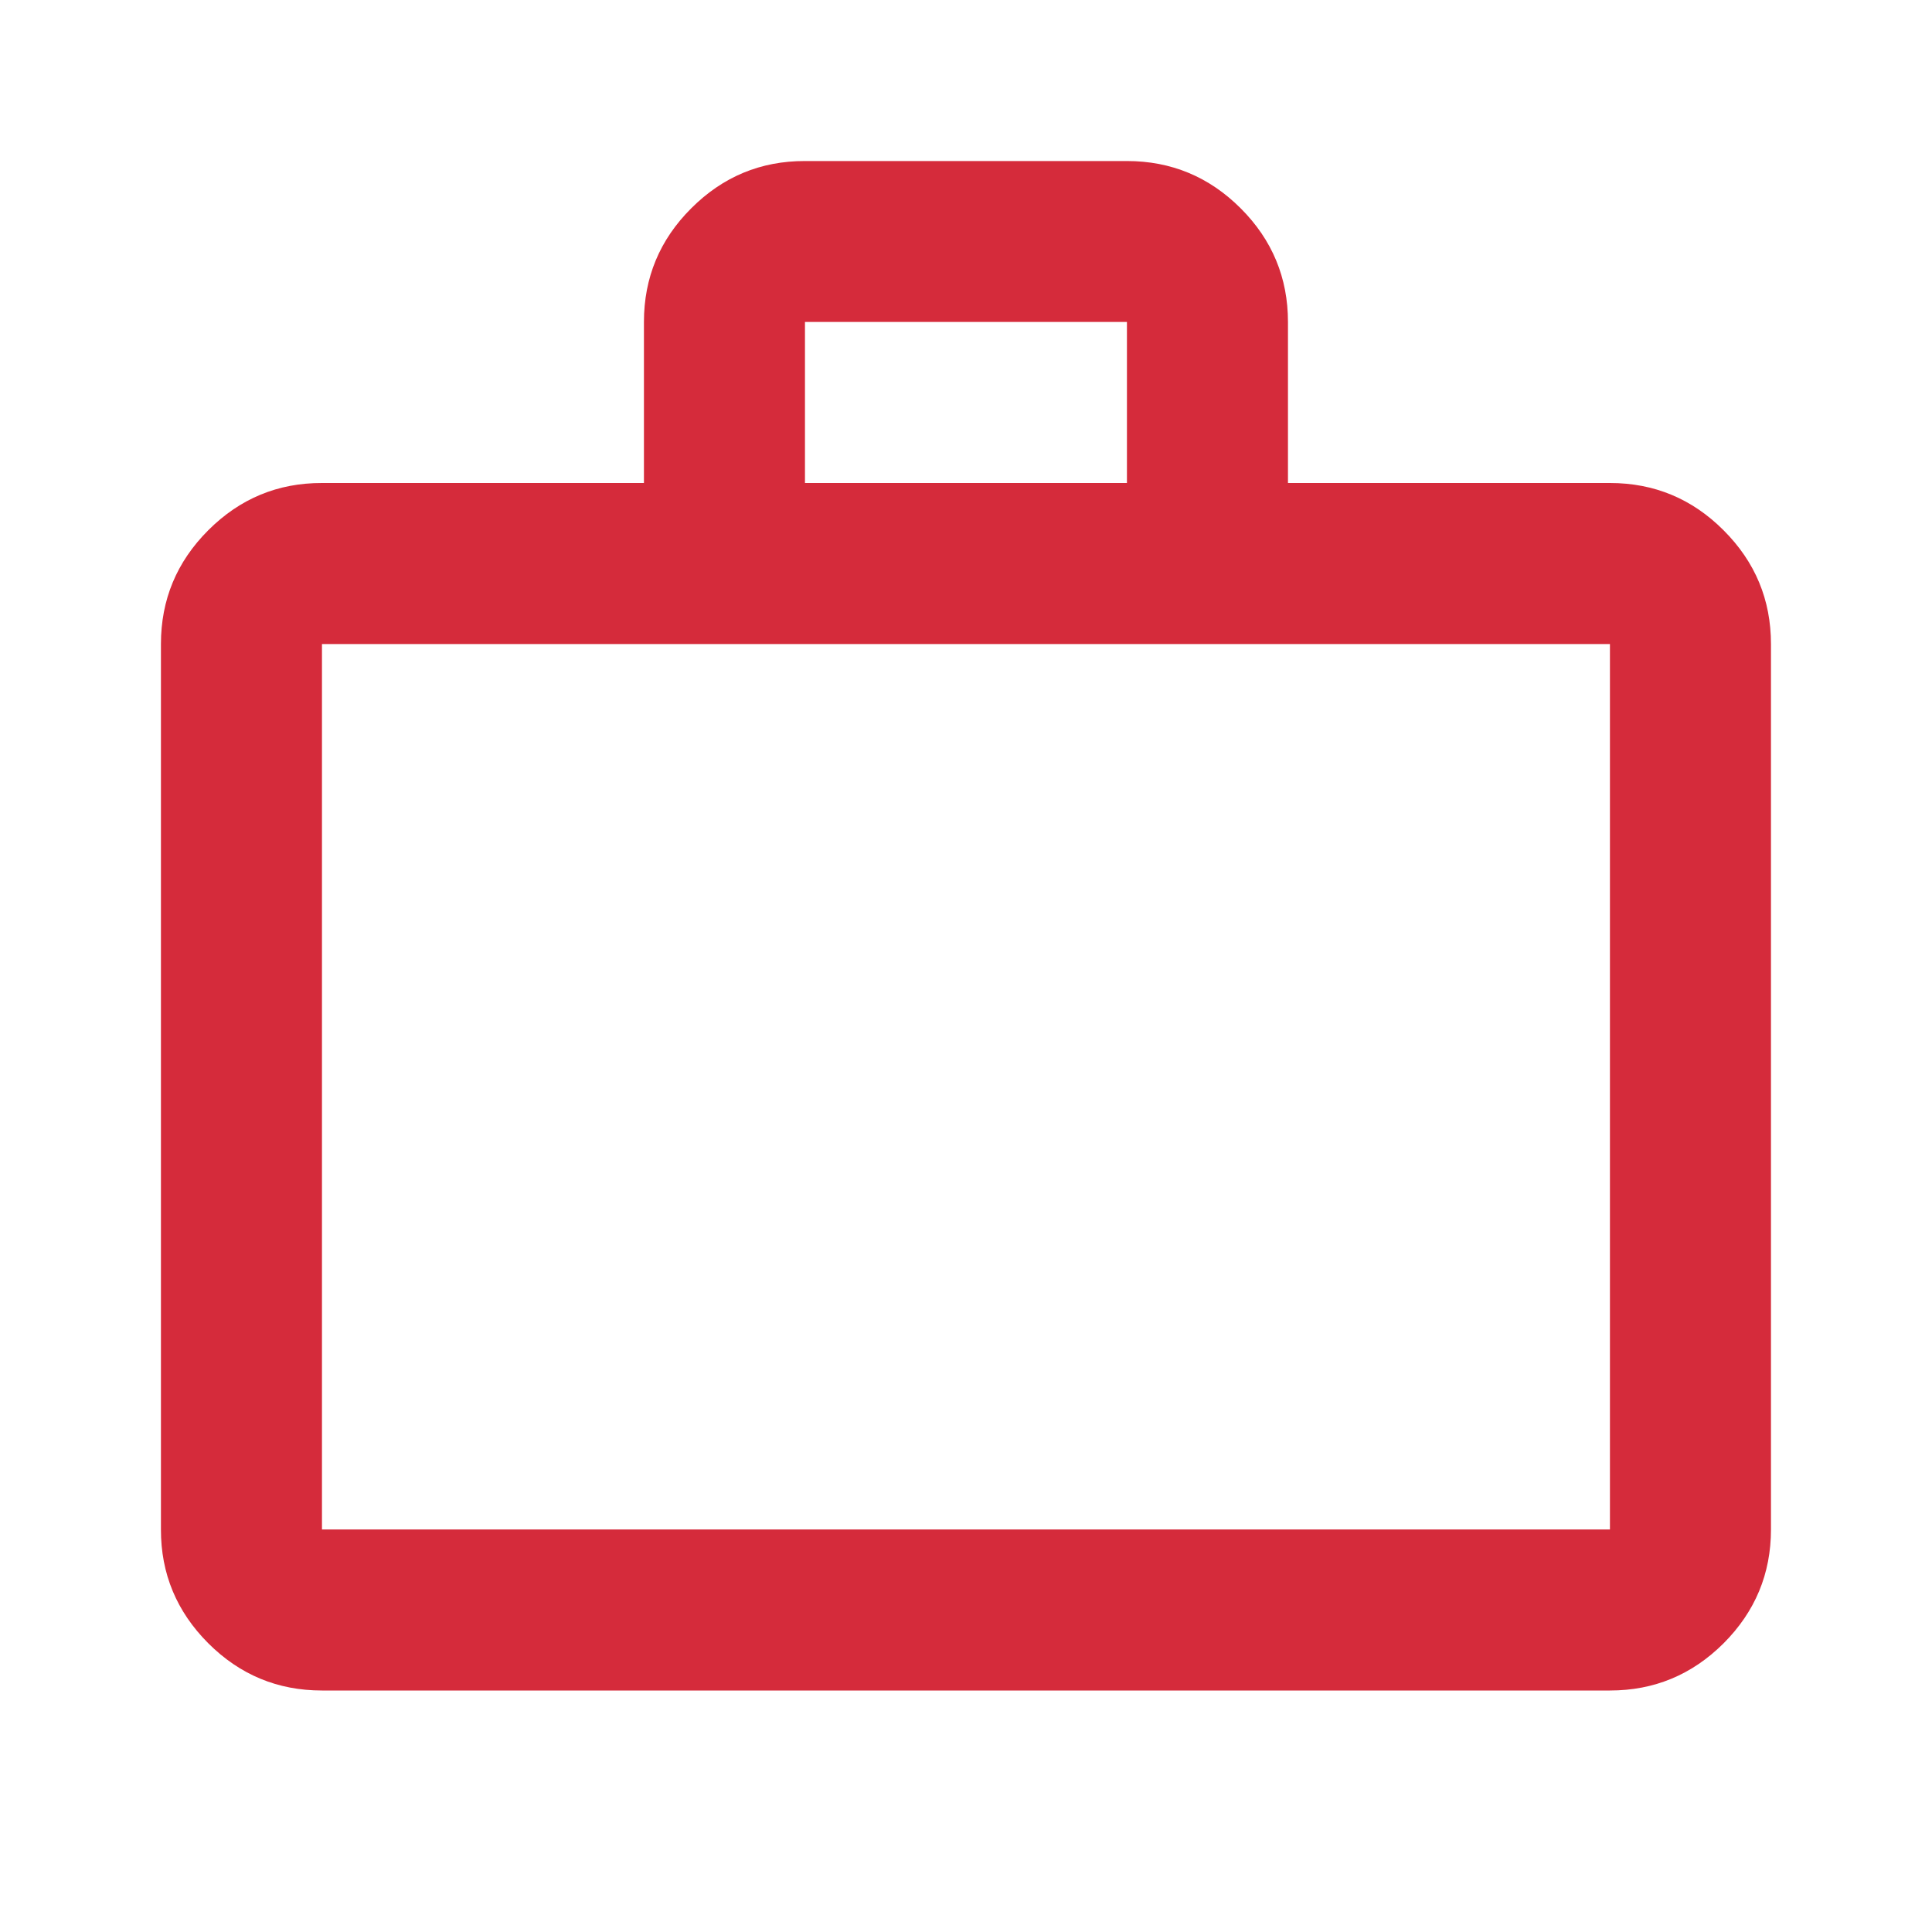 <svg width="20" height="20" viewBox="0 0 20 20" fill="none" xmlns="http://www.w3.org/2000/svg">
<path d="M3.333 17.5C2.874 17.5 2.482 17.337 2.155 17.01C1.829 16.683 1.665 16.291 1.666 15.833V6.667C1.666 6.208 1.829 5.816 2.156 5.489C2.483 5.162 2.875 4.999 3.333 5H6.666V3.333C6.666 2.875 6.829 2.482 7.156 2.156C7.483 1.829 7.875 1.666 8.333 1.667H11.666C12.124 1.667 12.517 1.83 12.844 2.157C13.17 2.483 13.333 2.876 13.333 3.333V5H16.666C17.124 5 17.517 5.163 17.843 5.49C18.17 5.817 18.333 6.209 18.333 6.667V15.833C18.333 16.292 18.169 16.684 17.843 17.011C17.516 17.337 17.124 17.5 16.666 17.5H3.333ZM3.333 15.833H16.666V6.667H3.333V15.833ZM8.333 5H11.666V3.333H8.333V5Z" fill="#D52B3B"/>
</svg>
